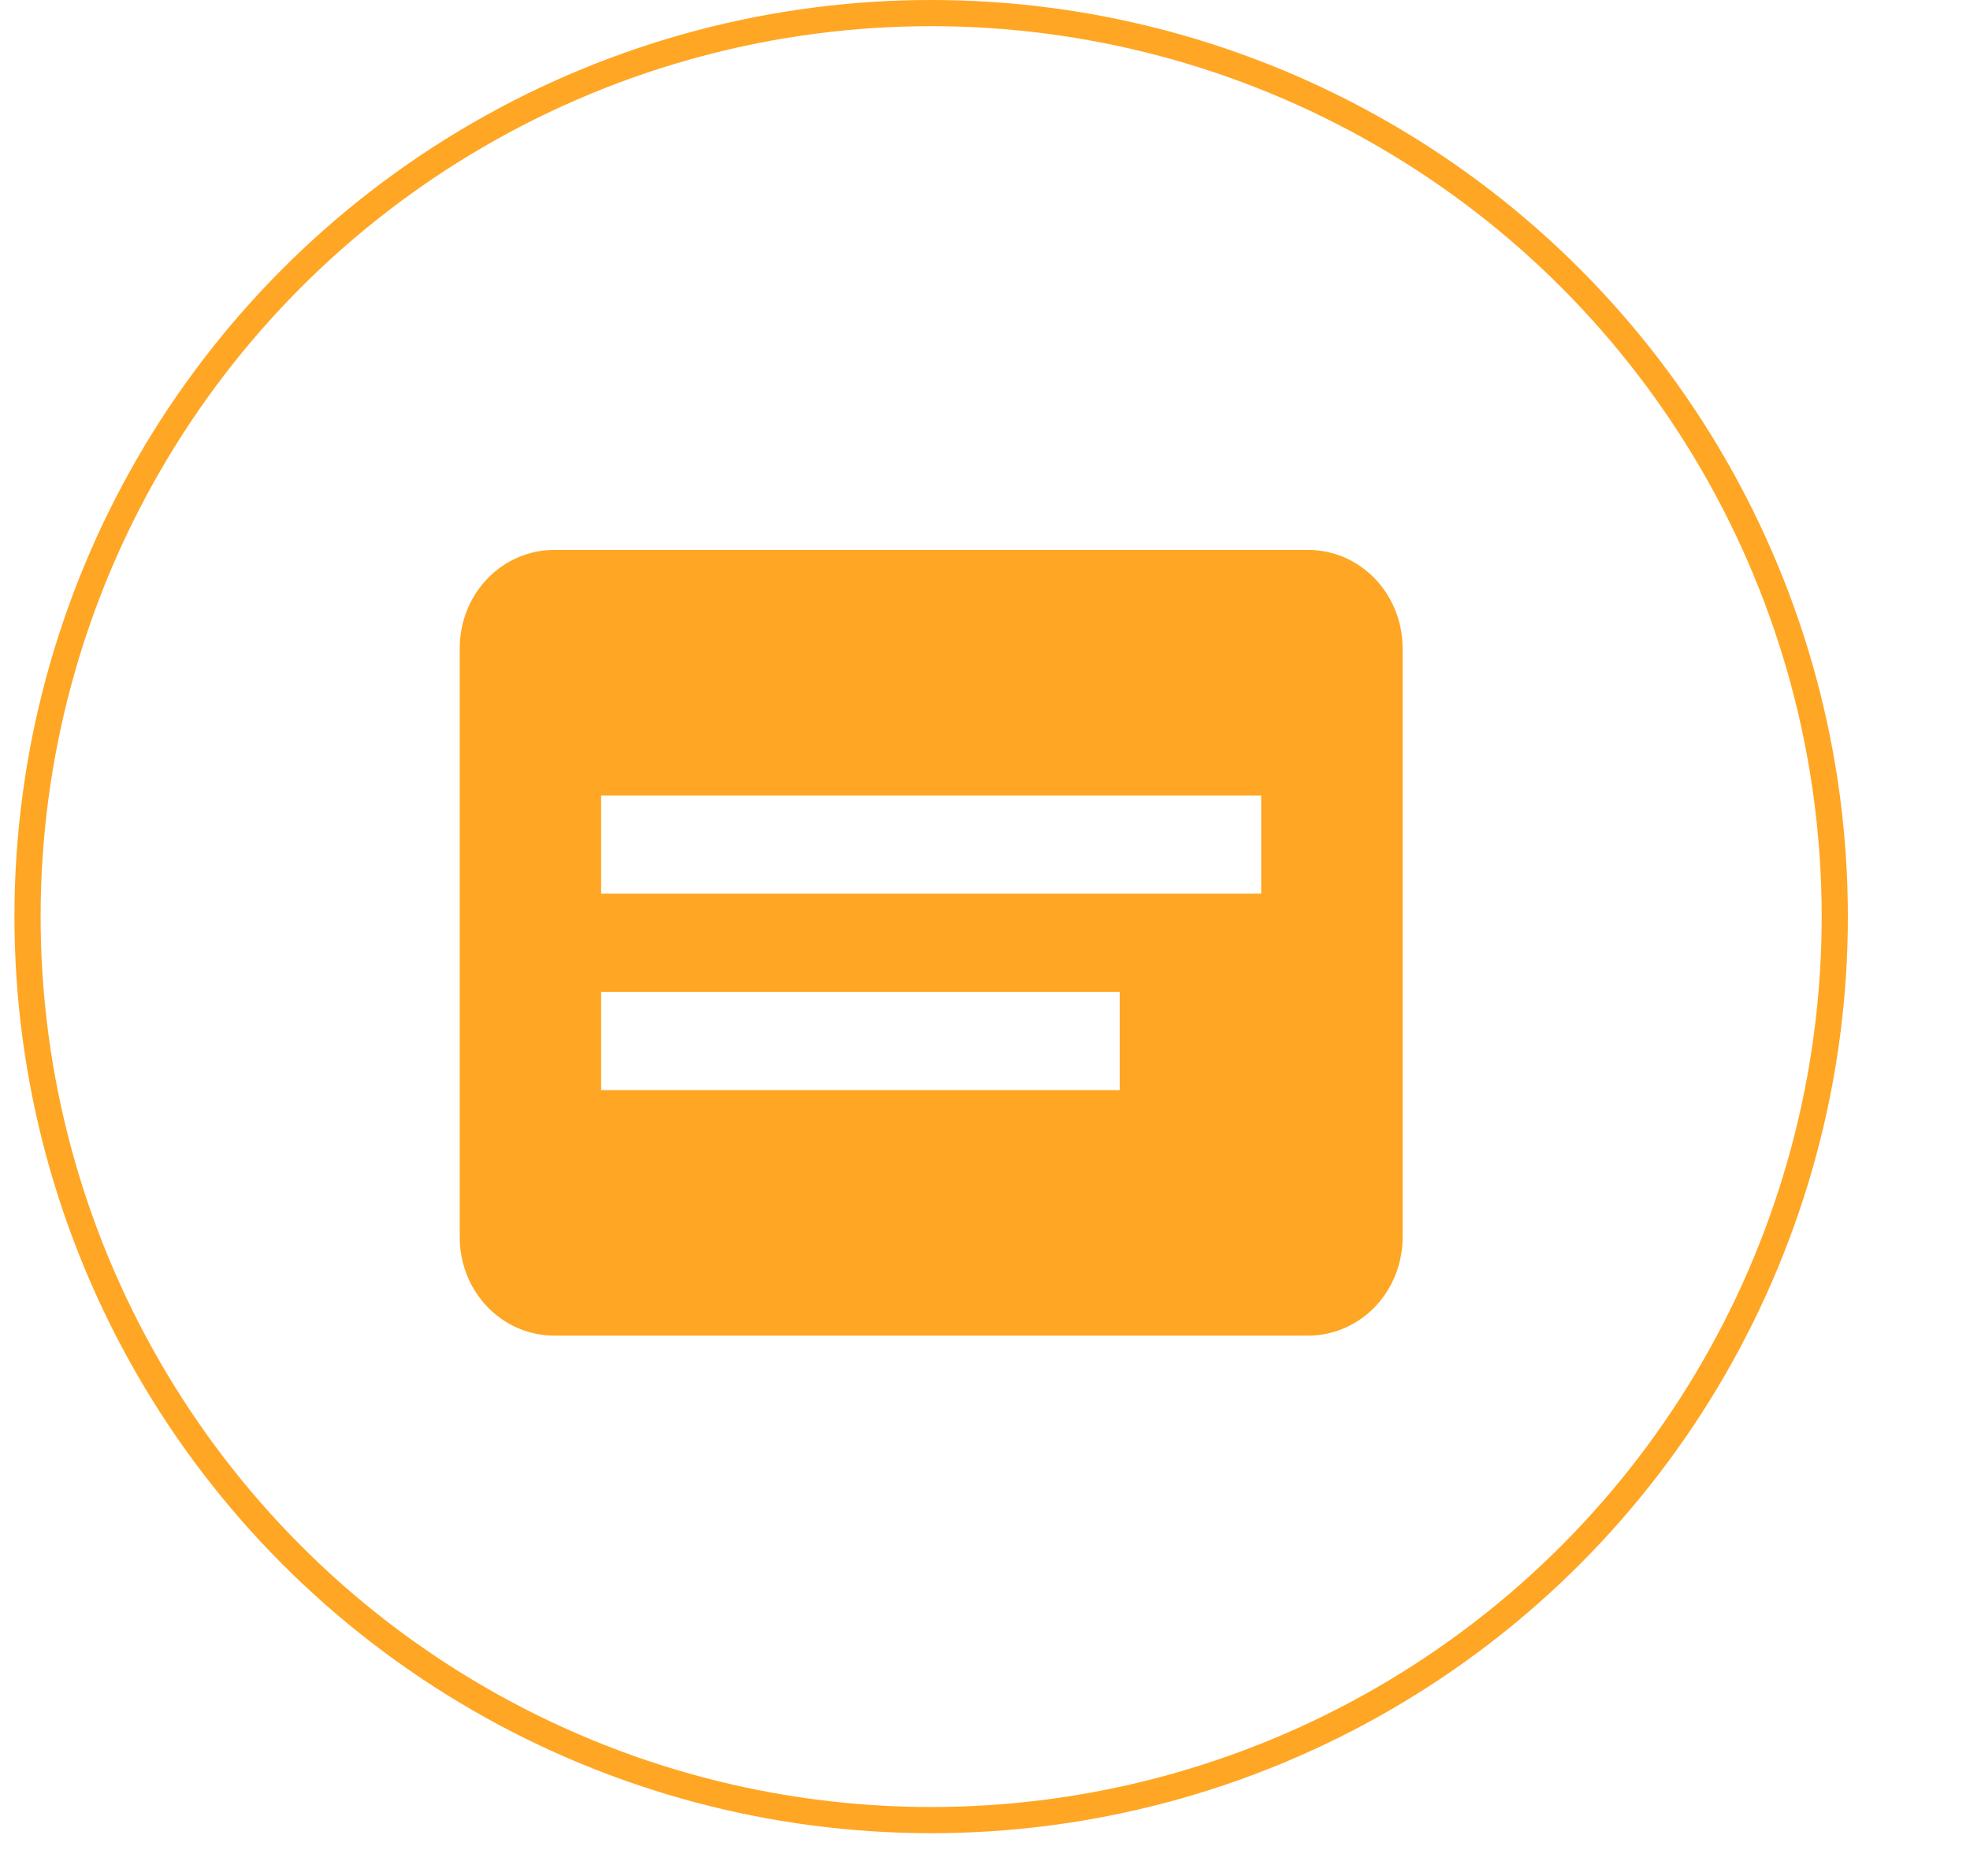 <svg width="42" height="40" viewBox="0 0 42 40" fill="none" xmlns="http://www.w3.org/2000/svg">
<circle cx="19.852" cy="19.544" r="19.265" stroke="#FFA624" stroke-width="0.558"/>
<path d="M27.893 28.478H11.811C11.278 28.478 10.767 28.257 10.39 27.865C10.013 27.472 9.801 26.939 9.801 26.384V13.82C9.801 13.265 10.013 12.732 10.39 12.339C10.767 11.947 11.278 11.726 11.811 11.726H27.893C28.426 11.726 28.937 11.947 29.314 12.339C29.691 12.732 29.903 13.265 29.903 13.82V26.384C29.903 26.939 29.691 27.472 29.314 27.865C28.937 28.257 28.426 28.478 27.893 28.478ZM12.816 21.149V23.243H23.872V21.149H12.816ZM12.816 16.961V19.055H26.888V16.961H12.816Z" fill="#FFA624"/>
</svg>
